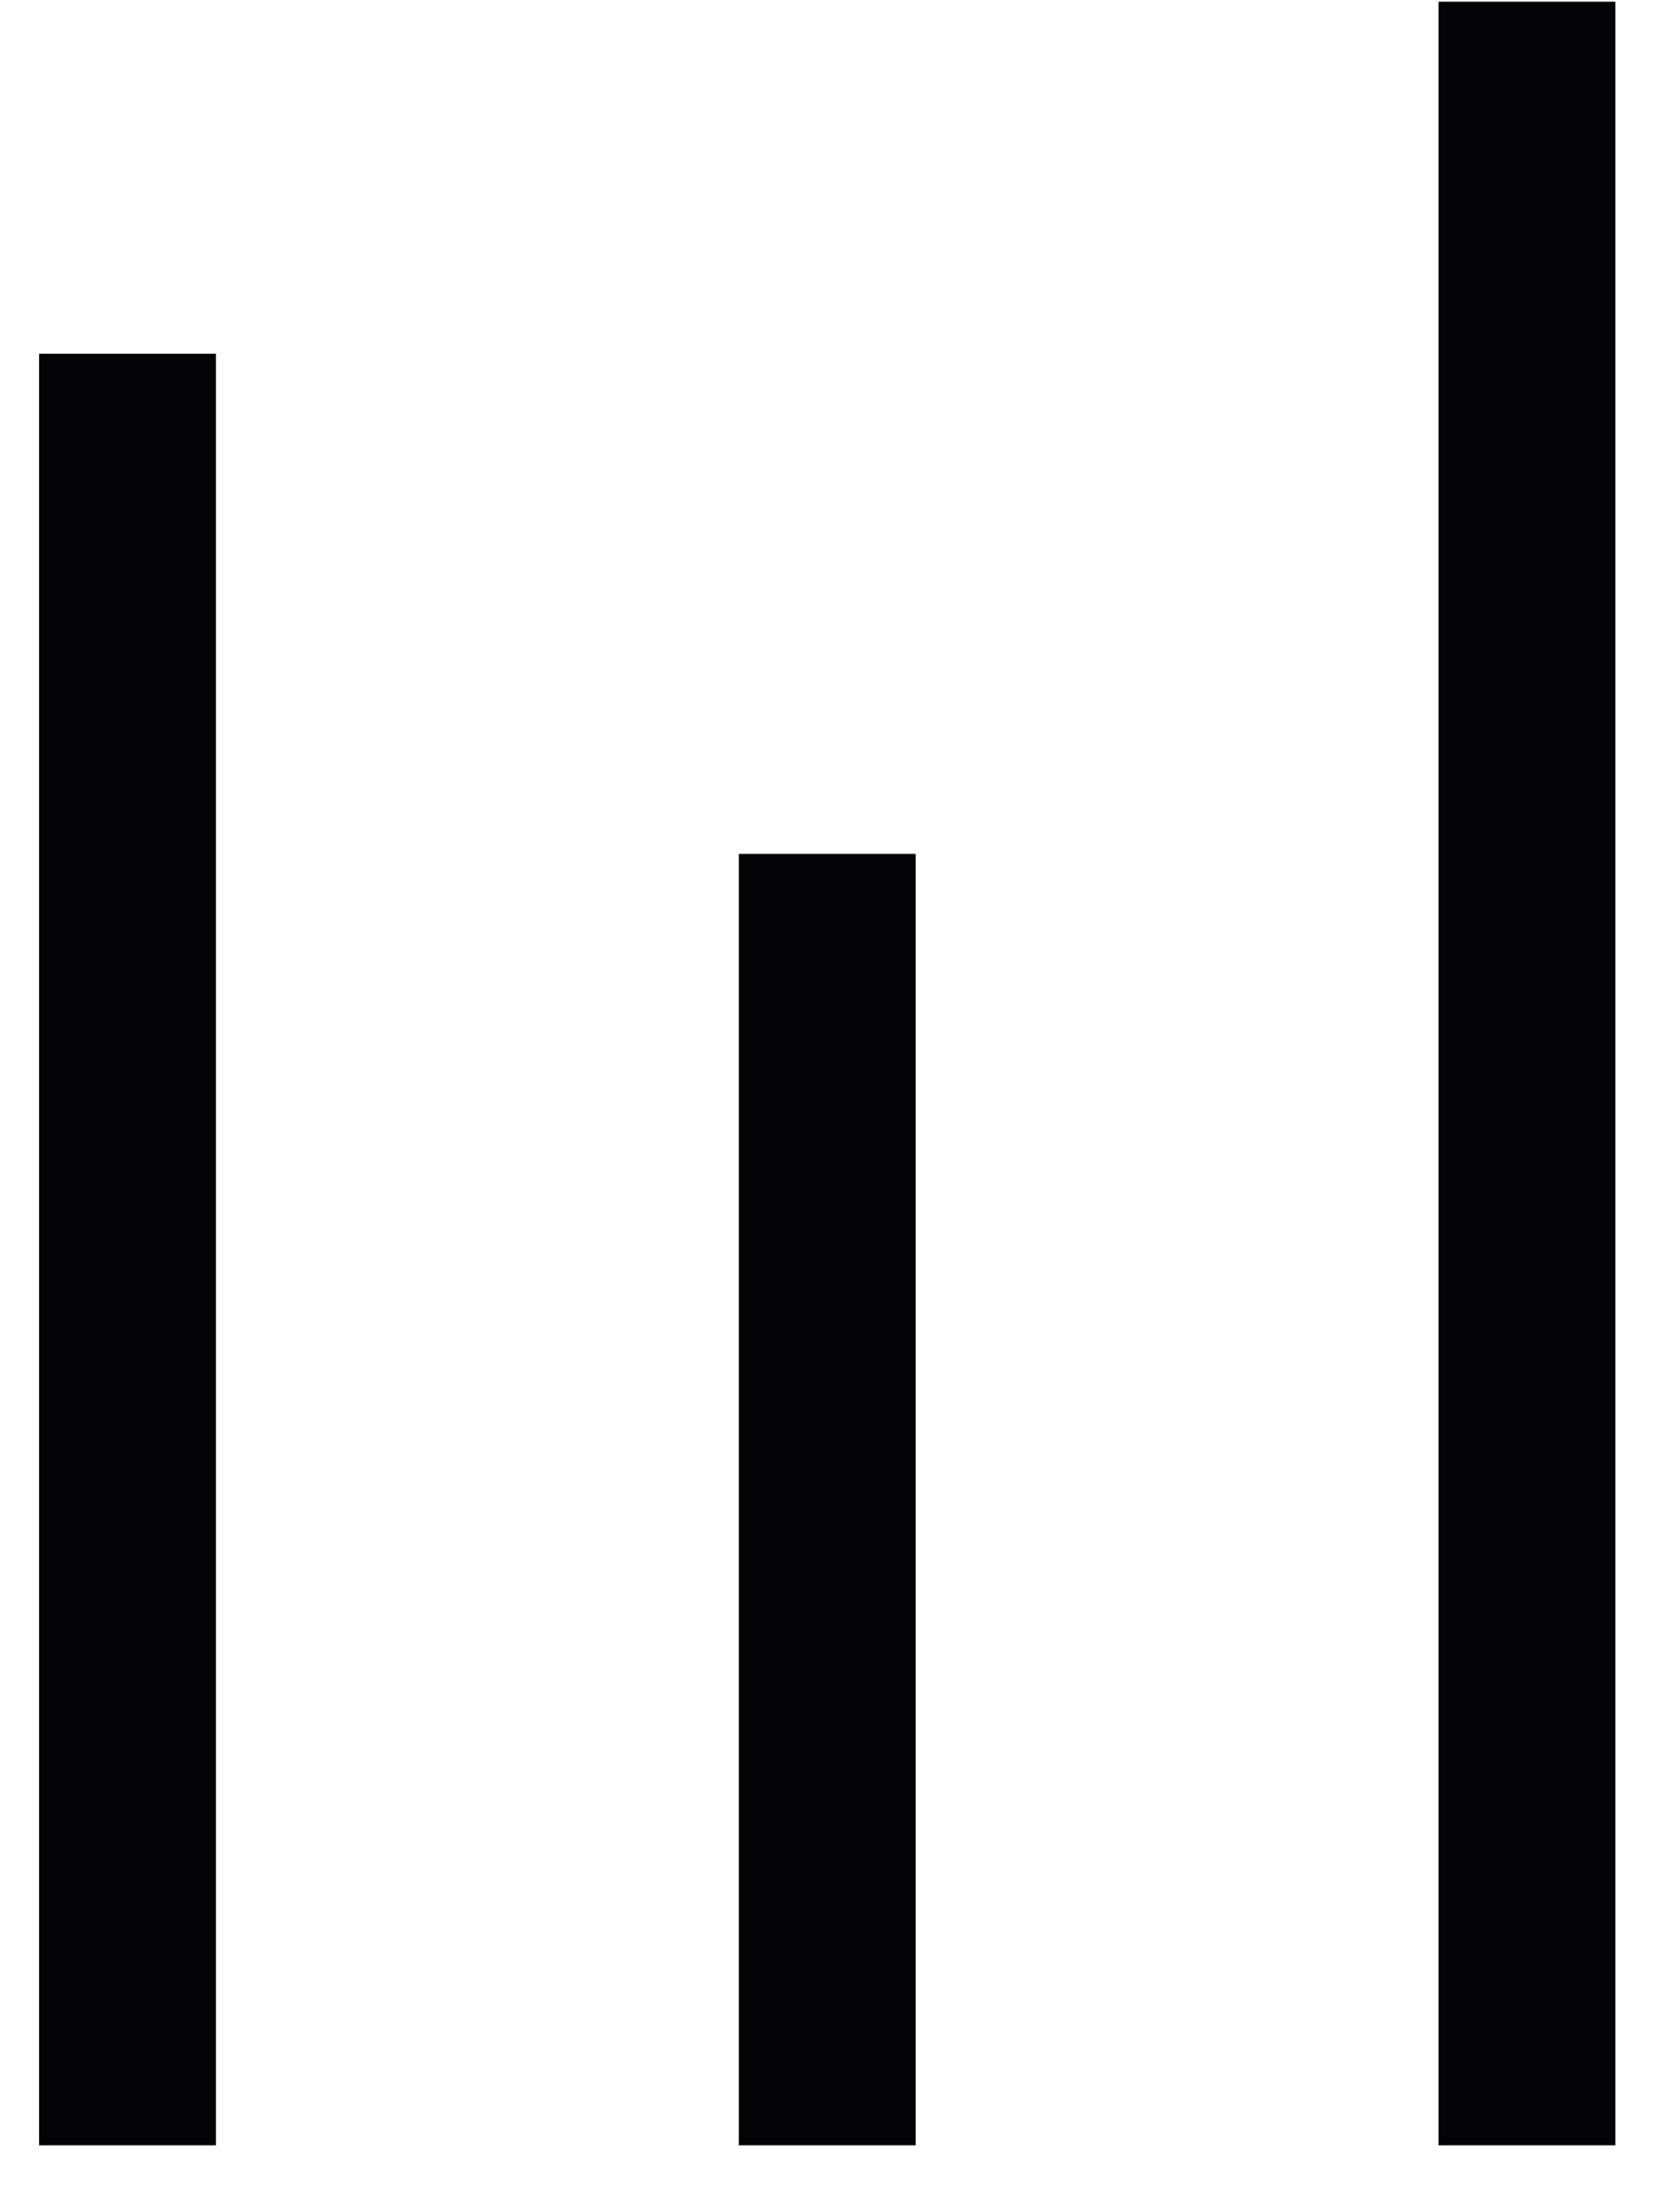 <svg width="19" height="25" viewBox="0 0 19 25" fill="none" xmlns="http://www.w3.org/2000/svg">
<path d="M1.442 3.999L1.442 24.254M17.269 0.019V24.254M9.356 24.254V9.654" stroke="#040406" stroke-width="2" stroke-linejoin="round"/>
</svg>

